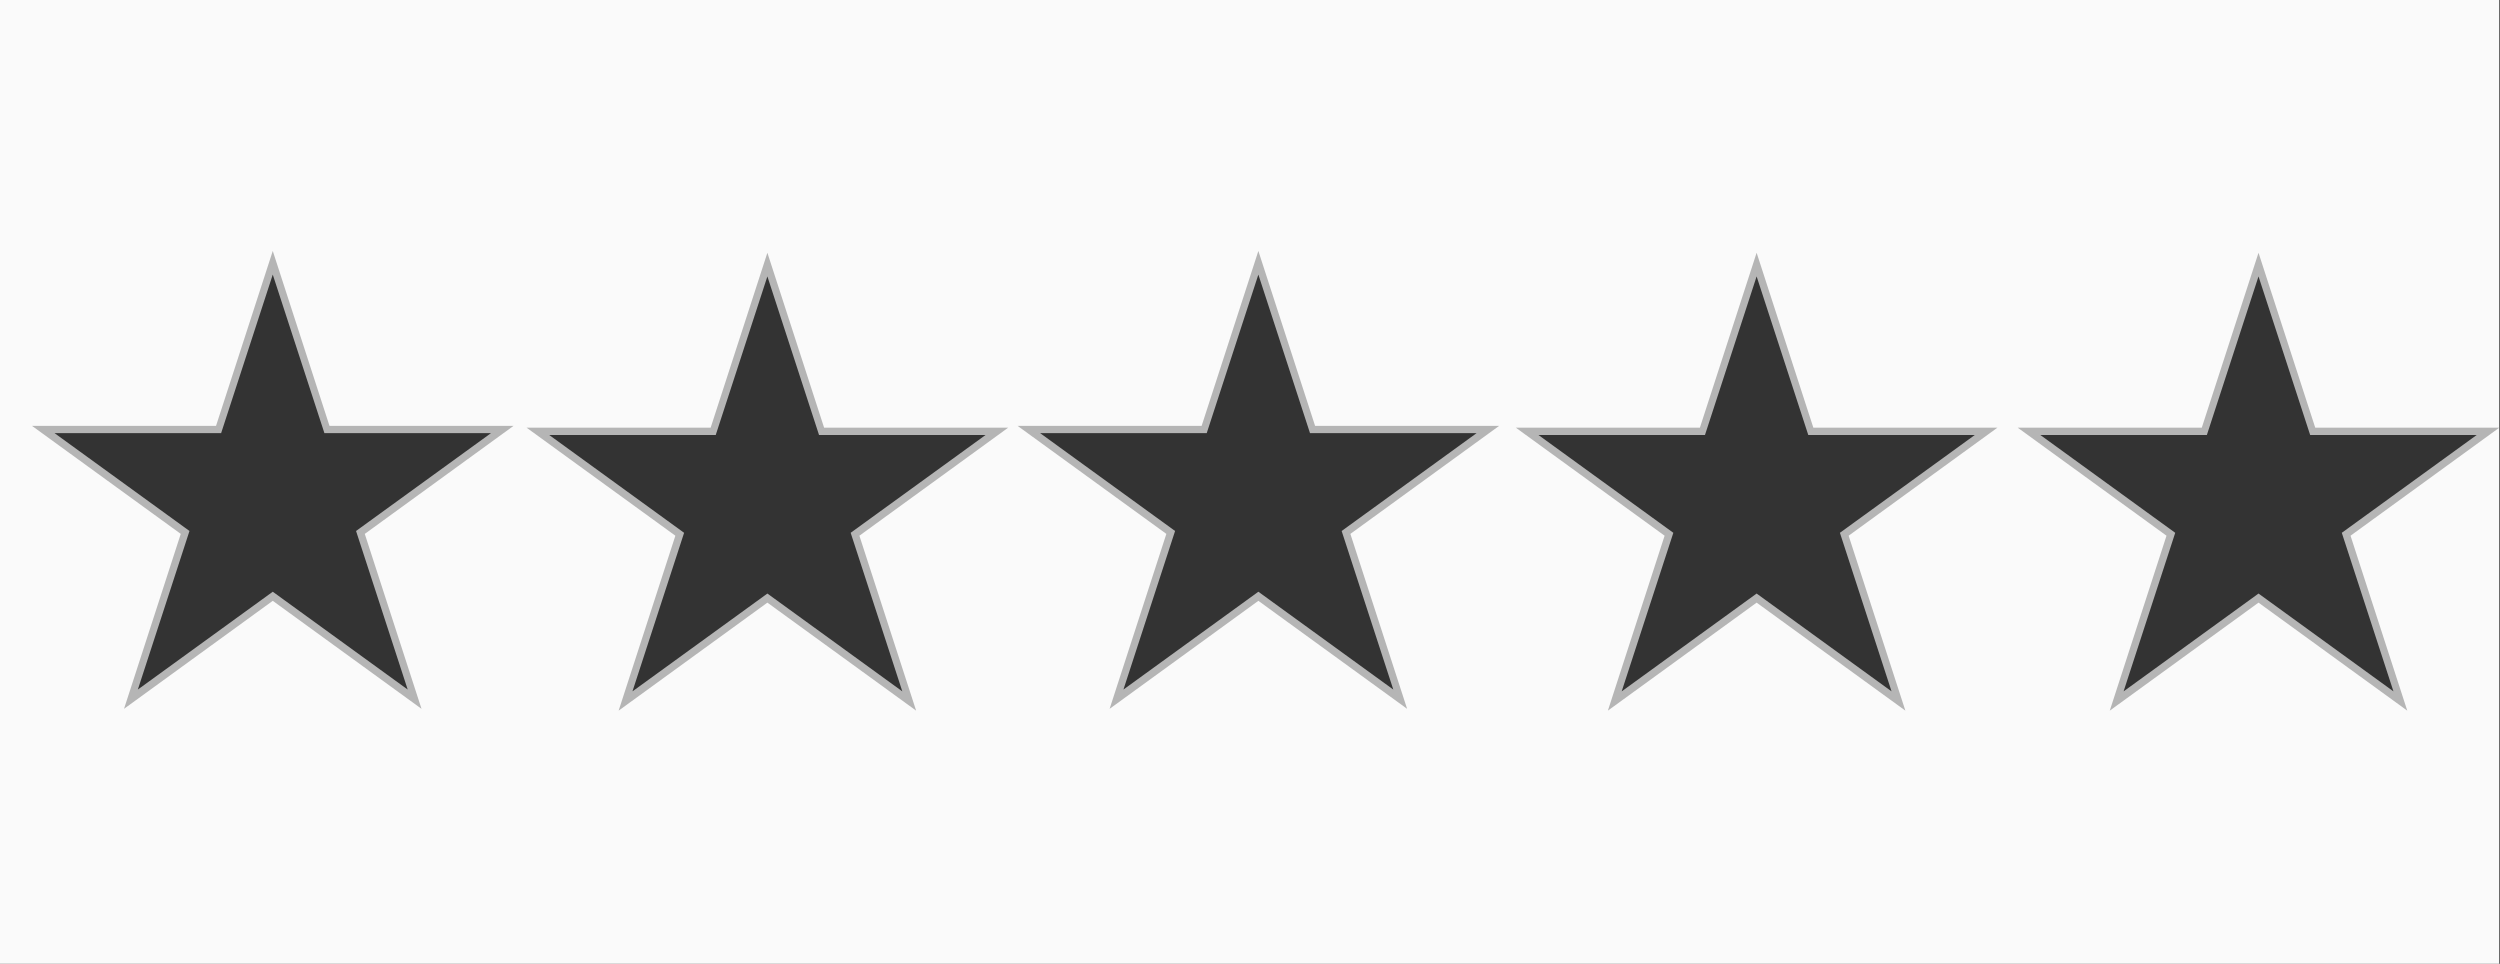 <?xml version="1.0" encoding="utf-8"?>
<!-- Generator: Adobe Illustrator 22.0.1, SVG Export Plug-In . SVG Version: 6.00 Build 0)  -->
<svg version="1.1" id="Capa_1" xmlns="http://www.w3.org/2000/svg" xmlns:xlink="http://www.w3.org/1999/xlink" x="0px" y="0px"
	 viewBox="0 0 687.4 265" style="enable-background:new 0 0 687.4 265;" xml:space="preserve">
<rect x="0" y="0" width="687.4" height="265" fill="#333333" stroke="none"/>
<style type="text/css">
	.st0{fill:#FAFAFA;}
	.st1{fill:#B5B5B5;}
</style>
<g>
	<path class="st0" d="M0,0v265h687.2V0H0z M114,192.3l-39-28.3l-39,28.3l14.9-45.8l-39-28.3h48.2L75,72.2l14.9,45.8h48.2l-39,28.3
		L114,192.3z M250,192.8l-39-28.3l-39,28.3l14.9-45.8l-39-28.3h48.2L211,72.7l14.9,45.8h48.2l-39,28.3L250,192.8z M385,192.3
		l-39-28.3l-39,28.3l14.9-45.8l-39-28.3h48.2L346,72.2l14.9,45.8h48.2l-39,28.3L385,192.3z M522,192.8l-39-28.3l-39,28.3l14.9-45.8
		l-39-28.3h48.2L483,72.7l14.9,45.8h48.2l-39,28.3L522,192.8z M660,192.8l-39-28.3l-39,28.3l14.9-45.8l-39-28.3h48.2L621,72.7
		l14.9,45.8h48.2l-39,28.3L660,192.8z"/>
</g>
<g>
	<g>
		<path class="st1" d="M115.9,194.9L75,165.2l-40.9,29.7l15.6-48.1L8.8,117.1h50.6L75,69l15.6,48.1h50.6l-40.9,29.7L115.9,194.9z
			 M75,162.7l37.1,26.9L97.9,146l37.1-26.9H89.2L75,75.5l-14.2,43.6H15L52.1,146l-14.2,43.6L75,162.7z"/>
	</g>
	<g>
		<path class="st1" d="M251.9,195.4L211,165.7l-40.9,29.7l15.6-48.1l-40.9-29.7h50.6L211,69.5l15.6,48.1h50.6l-40.9,29.7
			L251.9,195.4z M211,163.2l37.1,26.9l-14.2-43.6l37.1-26.9h-45.8L211,76l-14.2,43.6H151l37.1,26.9l-14.2,43.6L211,163.2z"/>
	</g>
	<g>
		<path class="st1" d="M386.9,194.9L346,165.2l-40.9,29.7l15.6-48.1l-40.9-29.7h50.6L346,69l15.6,48.1h50.6l-40.9,29.7L386.9,194.9z
			 M346,162.7l37.1,26.9L368.9,146l37.1-26.9h-45.8L346,75.5l-14.2,43.6H286l37.1,26.9l-14.2,43.6L346,162.7z"/>
	</g>
	<g>
		<path class="st1" d="M523.9,195.4L483,165.7l-40.9,29.7l15.6-48.1l-40.9-29.7h50.6L483,69.5l15.6,48.1h50.6l-40.9,29.7
			L523.9,195.4z M483,163.2l37.1,26.9l-14.2-43.6l37.1-26.9h-45.8L483,76l-14.2,43.6H423l37.1,26.9l-14.2,43.6L483,163.2z"/>
	</g>
	<g>
		<path class="st1" d="M661.9,195.4L621,165.7l-40.9,29.7l15.6-48.1l-40.9-29.7h50.6L621,69.5l15.6,48.1h50.6l-40.9,29.7
			L661.9,195.4z M621,163.2l37.1,26.9l-14.2-43.6l37.1-26.9h-45.8L621,76l-14.2,43.6H561l37.1,26.9l-14.2,43.6L621,163.2z"/>
	</g>
</g>
</svg>
